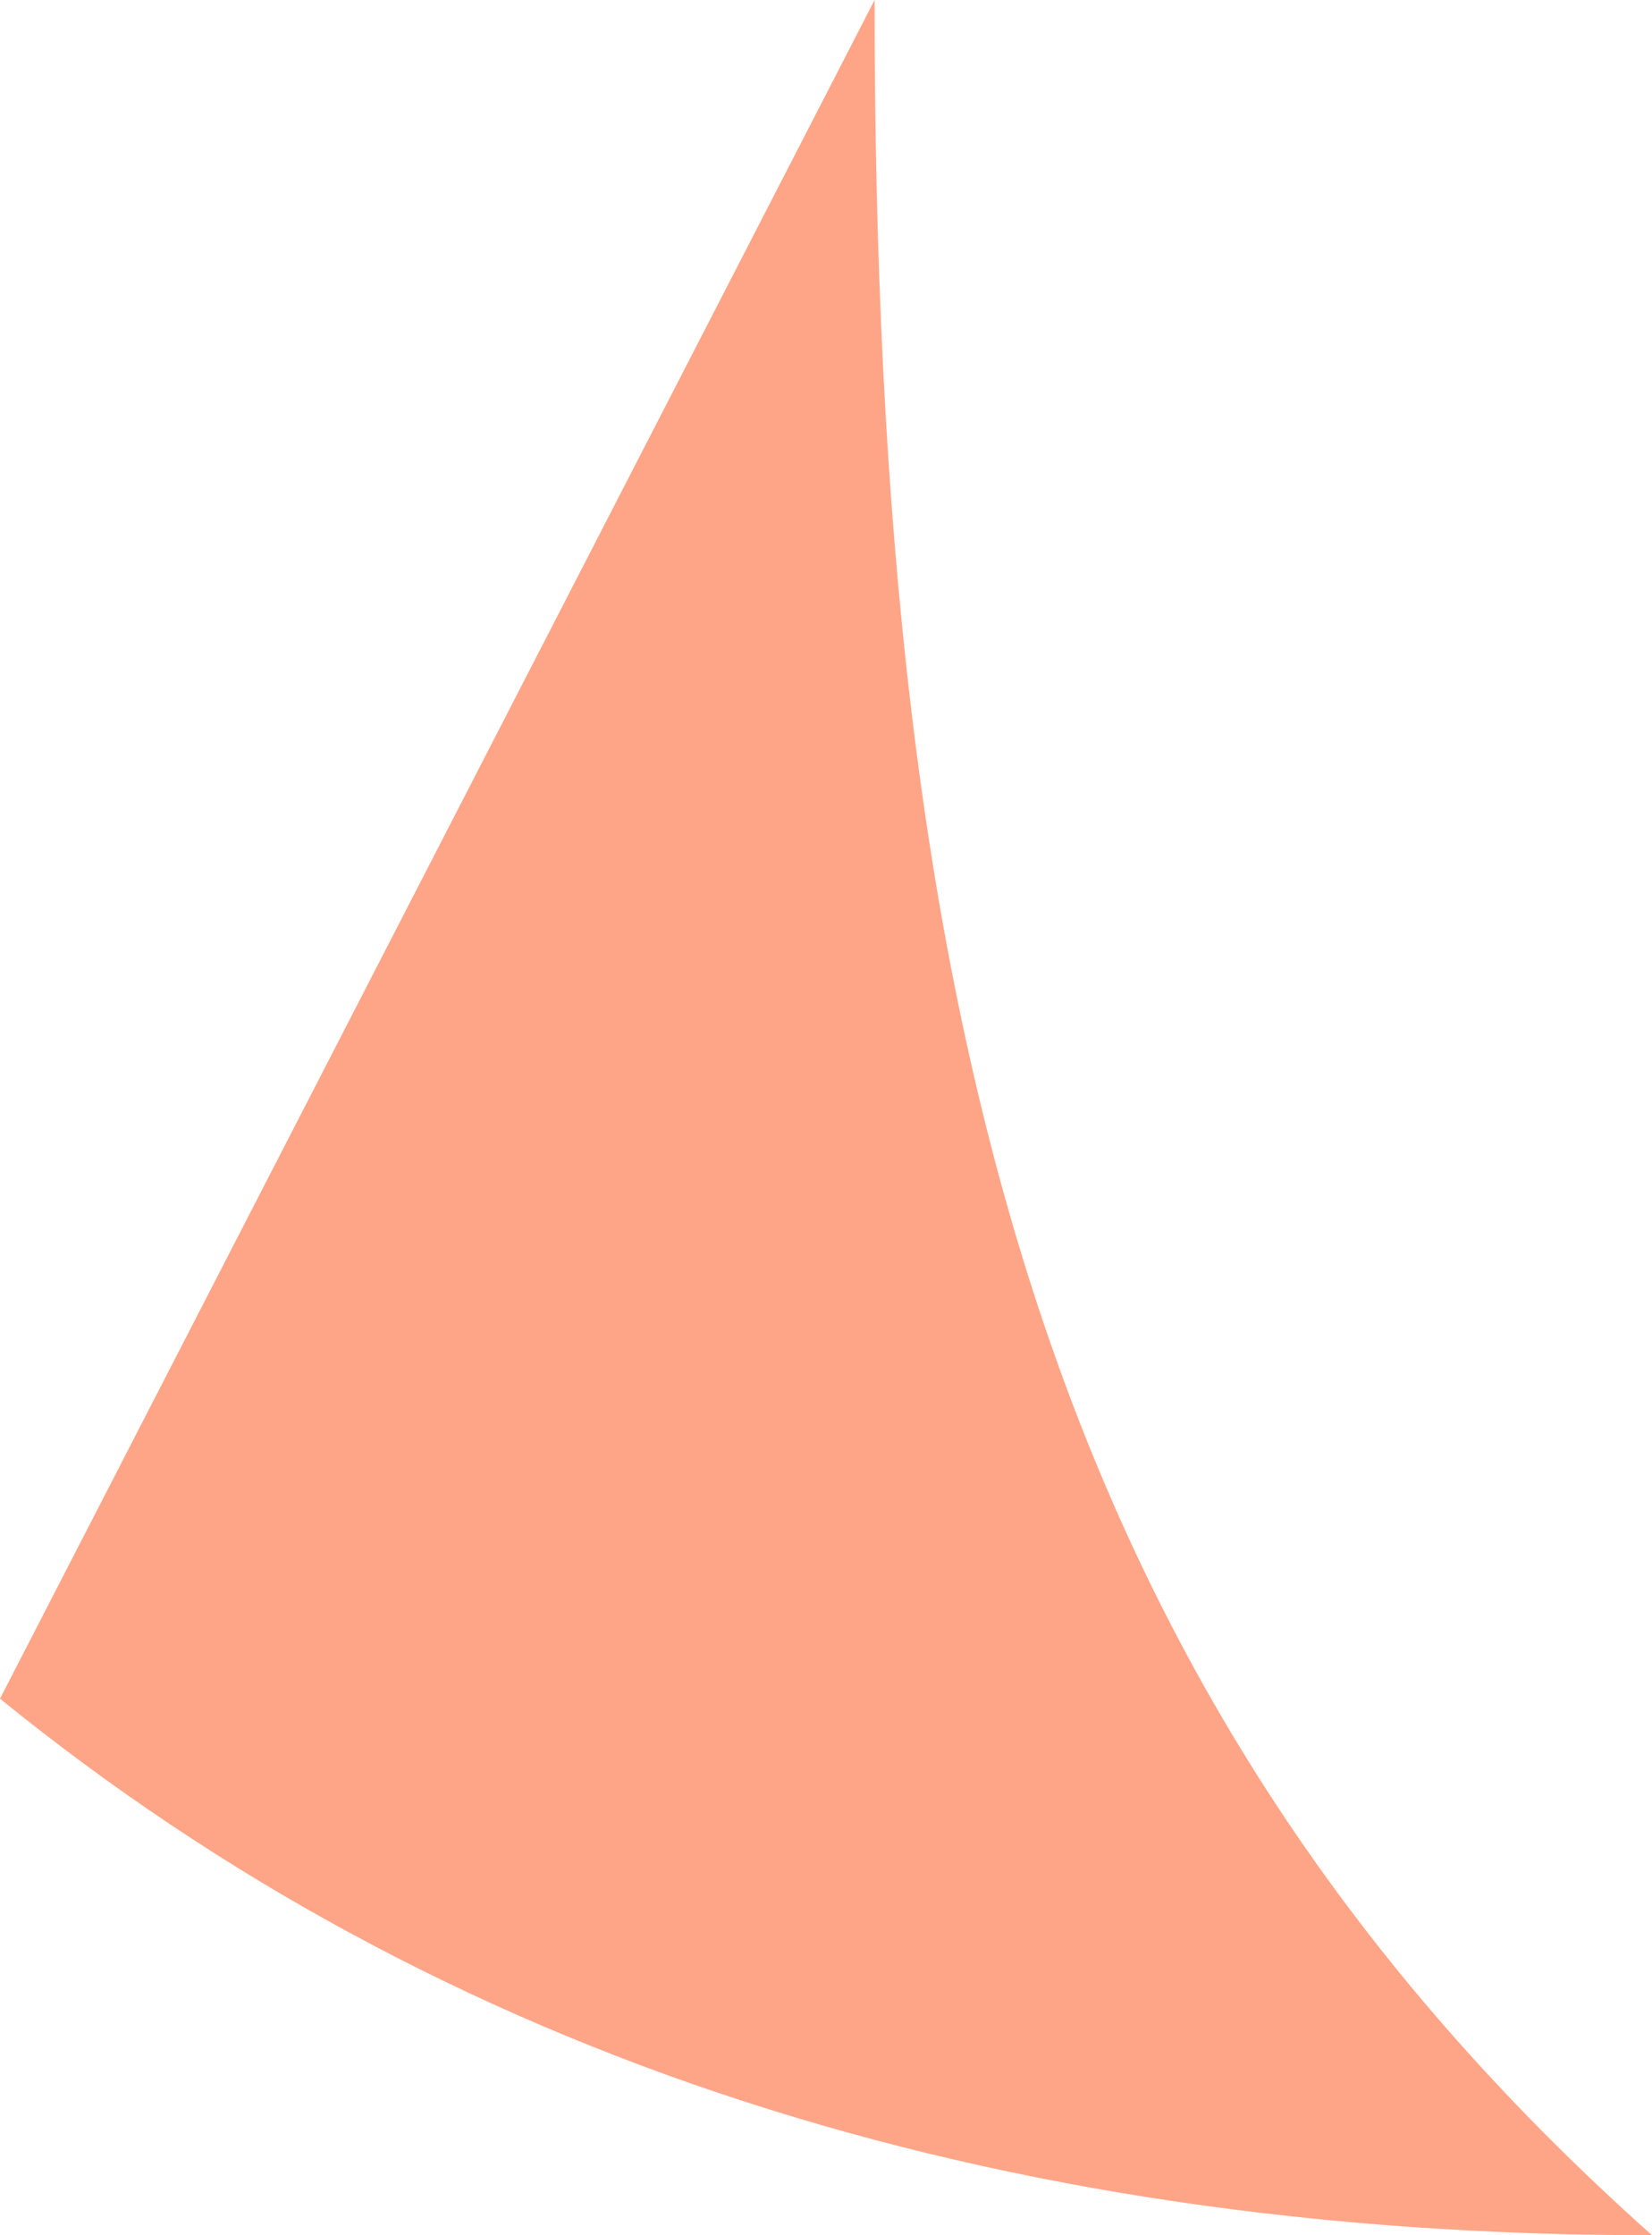 <svg height="23" viewBox="0 0 17 23" width="17" xmlns="http://www.w3.org/2000/svg"><path d="m0 17.479 9-17.479c0 10.67 1.808 17.479 8 23-6.804 0-12.47-1.84-17-5.521z" fill="#ffa587" fill-rule="evenodd"/></svg>